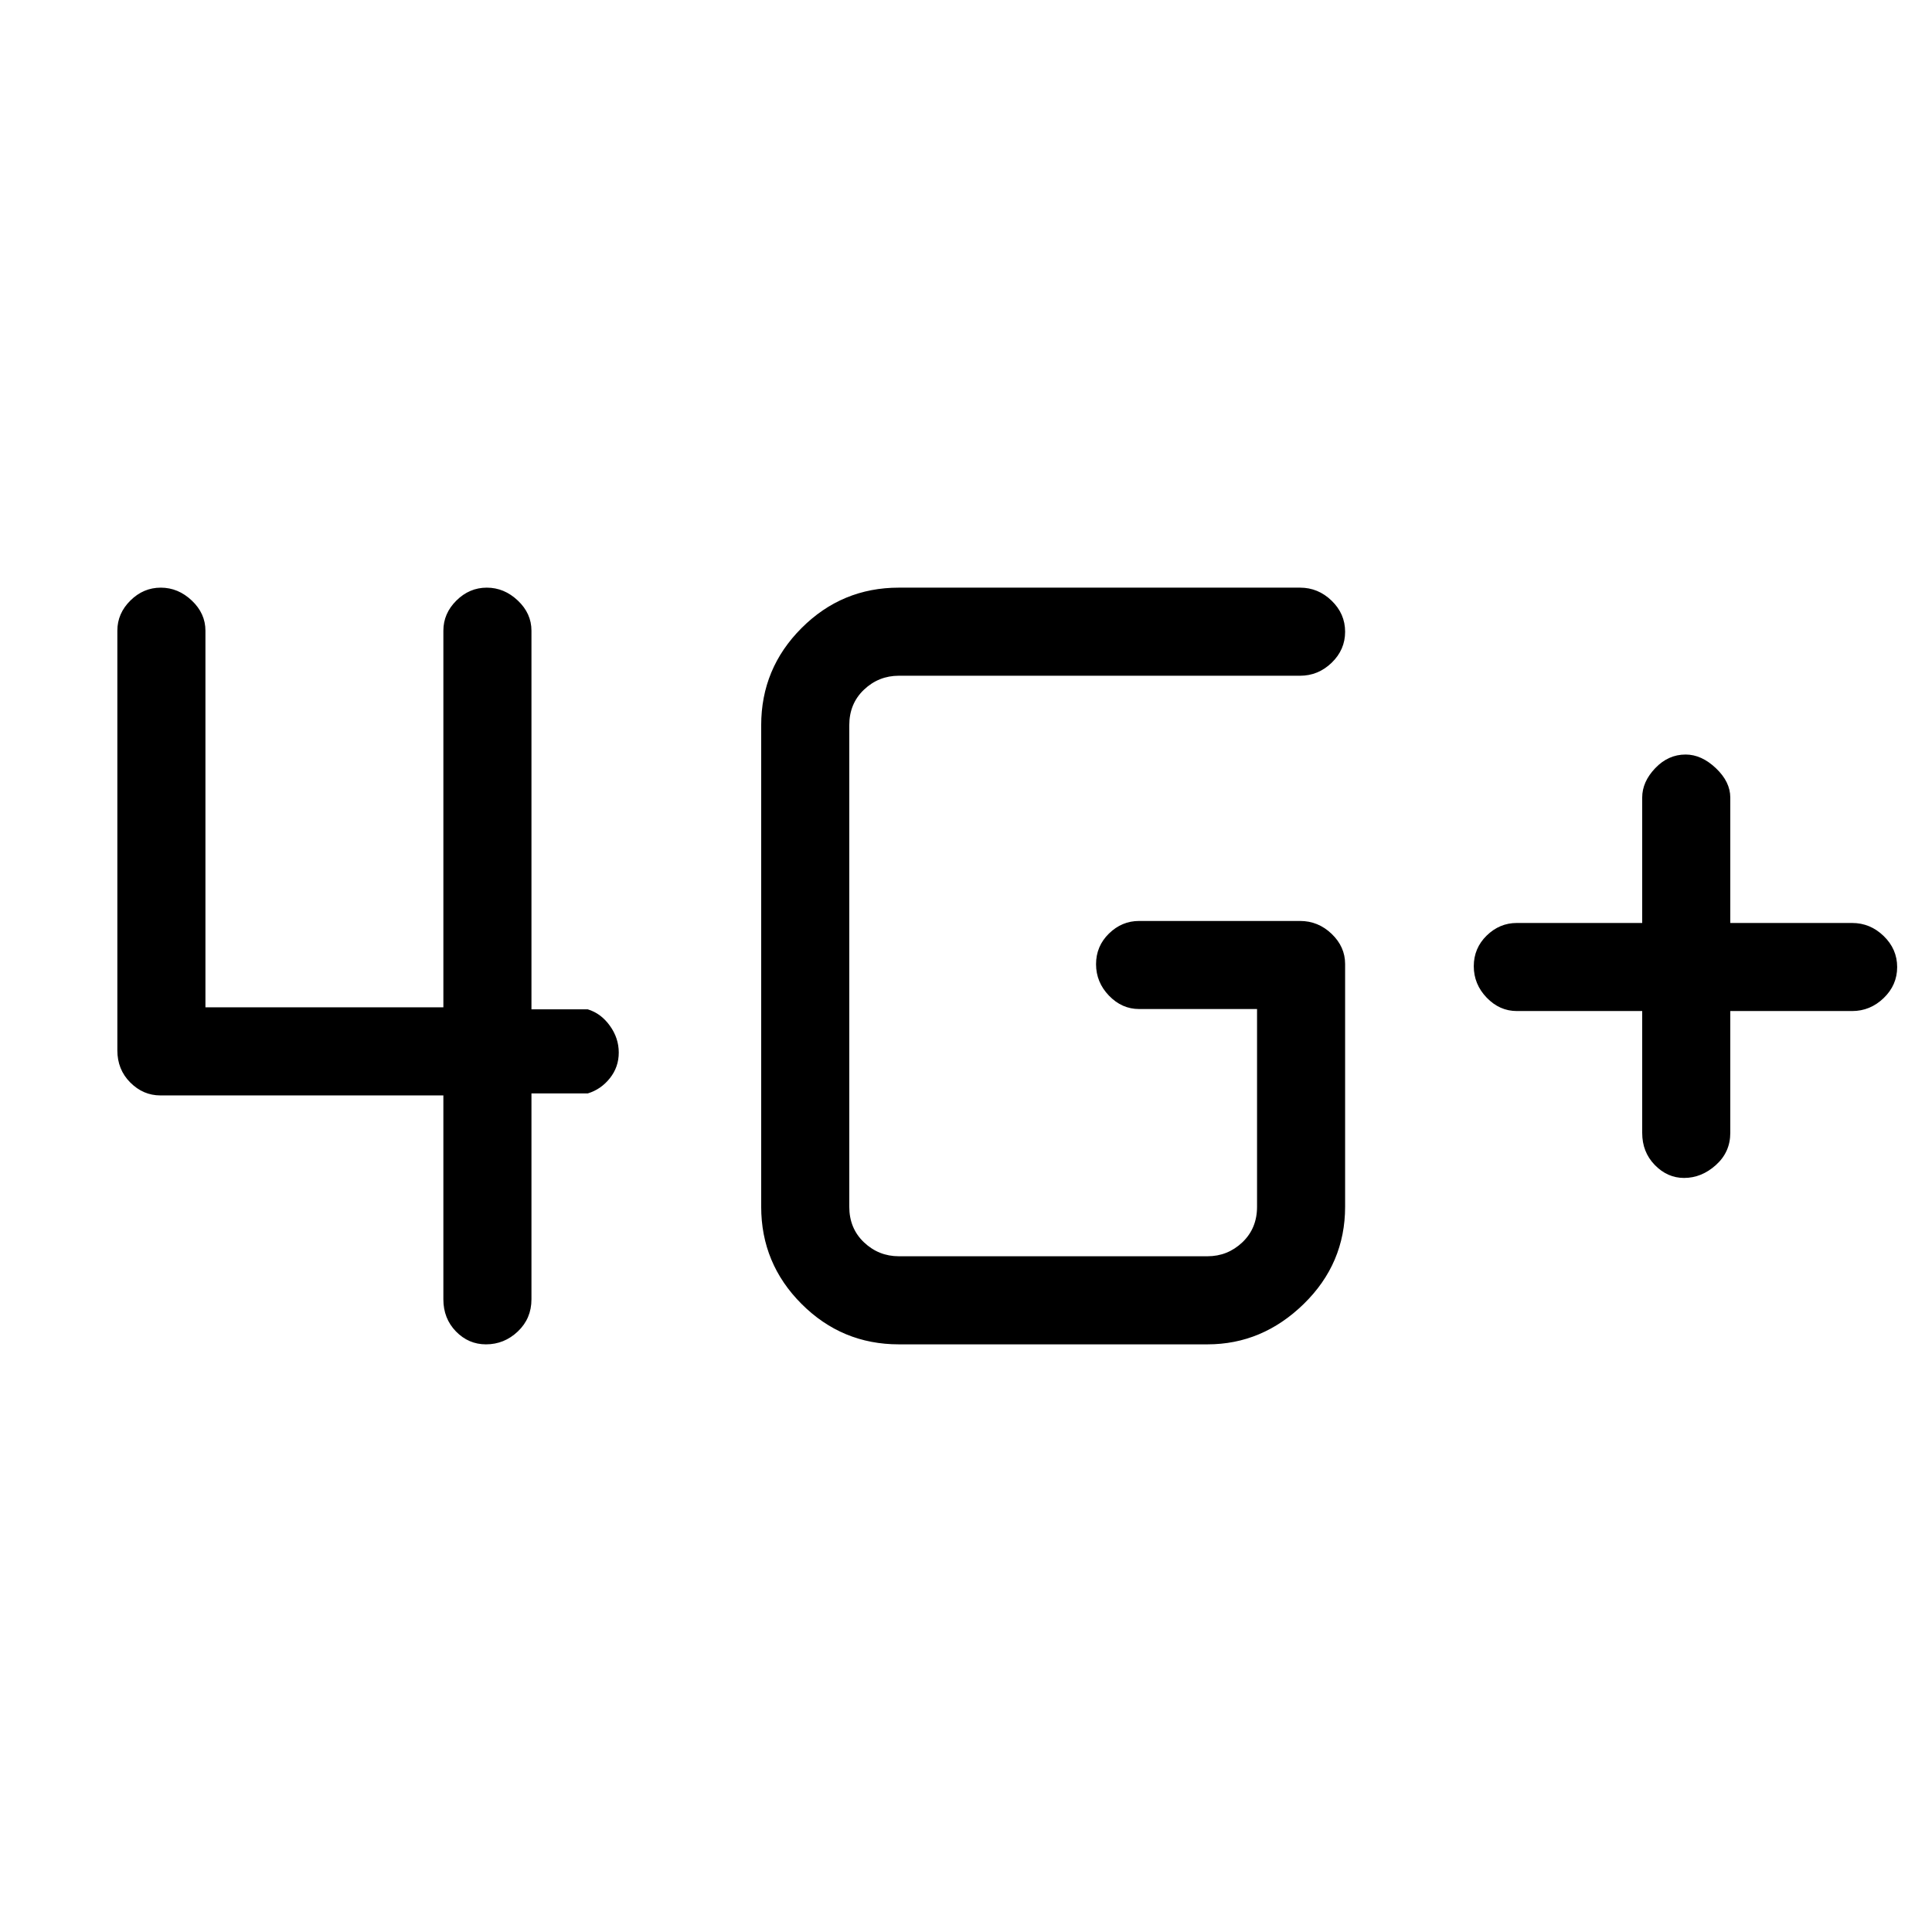 <svg xmlns="http://www.w3.org/2000/svg" height="48" viewBox="0 -960 960 960" width="48"><path d="M816-457.62h-62.31q-8.56 0-14.97-6.66-6.41-6.67-6.41-15.62t6.41-15.22q6.41-6.26 14.97-6.26H816v-62.31q0-7.82 6.46-14.6 6.47-6.79 15.11-6.79 7.89 0 15.05 6.79 7.15 6.78 7.15 14.6v62.31h60.54q8.99 0 15.68 6.48 6.7 6.49 6.7 15.43 0 8.95-6.7 15.4-6.69 6.45-15.68 6.45h-60.54v60.54q0 9.54-7.13 15.96-7.13 6.43-15.84 6.43-8.29 0-14.54-6.43-6.26-6.42-6.26-15.96v-60.54ZM446.62-292q-28.25 0-48.32-20.07-20.07-20.06-20.07-48.31v-239.24q0-28.25 20.07-48.31Q418.37-668 446.62-668H646q8.99 0 15.69 6.49 6.69 6.48 6.69 15.43 0 8.94-6.69 15.4-6.7 6.45-15.69 6.45H446.62q-10 0-17.31 6.92-7.31 6.93-7.31 17.69v239.24q0 10.76 7.31 17.69 7.31 6.92 17.31 6.92H600q10 0 17.31-6.92 7.31-6.93 7.31-17.69v-98.24H566q-8.56 0-14.97-6.66-6.41-6.67-6.41-15.62t6.41-15.22q6.41-6.26 14.97-6.26h80q8.99 0 15.69 6.41 6.69 6.41 6.69 14.97v120.62q0 28.25-20.56 48.31Q627.25-292 600-292H446.62ZM102.08-646.62v187.16h118.23v-187.16q0-8.56 6.47-14.97 6.46-6.41 15.11-6.41 8.65 0 15.42 6.41t6.77 14.97v188.16h28q6.54 2 10.96 8.14 4.42 6.13 4.42 13.33t-4.42 12.75q-4.42 5.55-10.96 7.55h-28v102.31q0 9.53-6.76 15.96-6.76 6.42-15.84 6.42-8.66 0-14.92-6.42-6.25-6.43-6.25-15.96v-101.31H79.69q-8.56 0-14.97-6.43-6.41-6.42-6.41-15.96v-208.54q0-8.56 6.47-14.97Q71.24-668 79.89-668q8.65 0 15.42 6.41t6.77 14.97Z"/></svg>